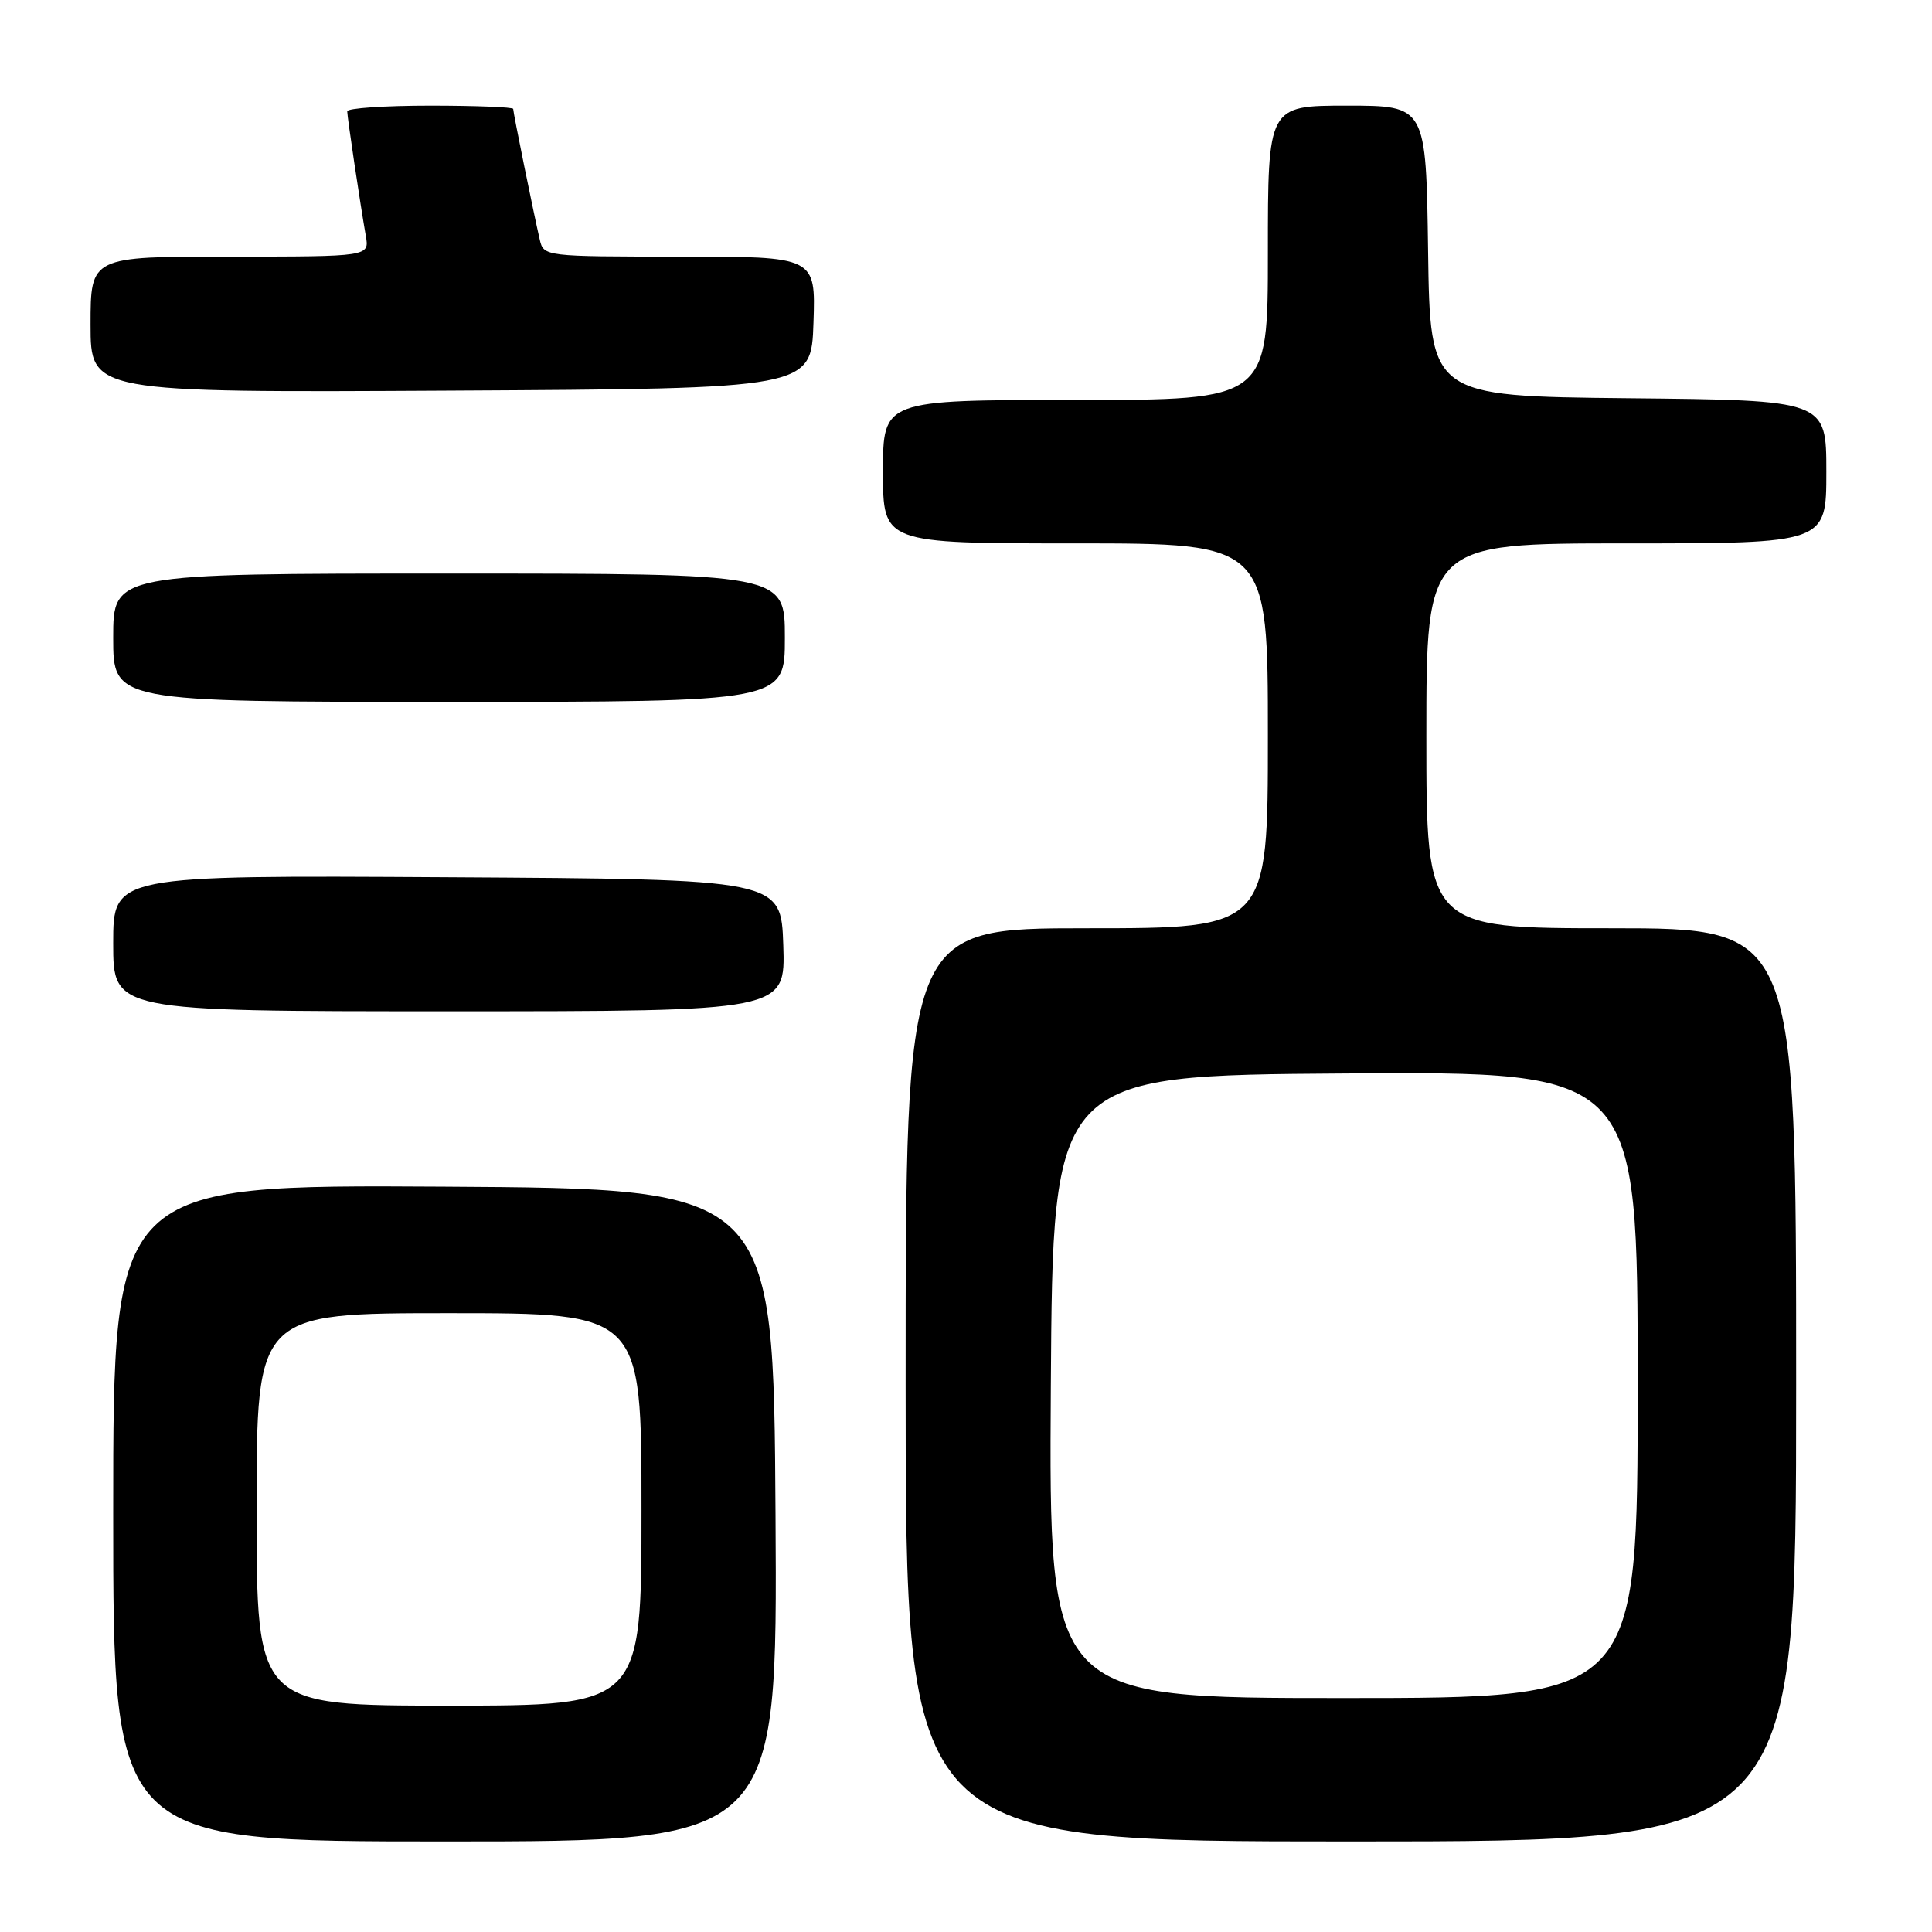 <?xml version="1.0" encoding="UTF-8" standalone="no"?>
<!DOCTYPE svg PUBLIC "-//W3C//DTD SVG 1.1//EN" "http://www.w3.org/Graphics/SVG/1.1/DTD/svg11.dtd" >
<svg xmlns="http://www.w3.org/2000/svg" xmlns:xlink="http://www.w3.org/1999/xlink" version="1.1" viewBox="0 0 256 256">
 <g >
 <path fill="currentColor"
d=" M 102.76 200.75 C 102.50 157.50 102.50 157.50 58.75 157.24 C 15.00 156.98 15.00 156.98 15.00 200.49 C 15.00 244.00 15.00 244.00 59.01 244.00 C 103.02 244.00 103.02 244.00 102.76 200.75 Z  M 238.00 183.50 C 238.00 123.00 238.00 123.00 213.50 123.00 C 189.00 123.00 189.00 123.00 189.00 97.50 C 189.00 72.00 189.00 72.00 215.50 72.00 C 242.00 72.00 242.00 72.00 242.00 62.52 C 242.00 53.03 242.00 53.03 215.75 52.77 C 189.50 52.50 189.50 52.50 189.23 33.25 C 188.96 14.00 188.96 14.00 178.48 14.00 C 168.00 14.00 168.00 14.00 168.00 33.50 C 168.00 53.00 168.00 53.00 142.50 53.00 C 117.00 53.00 117.00 53.00 117.00 62.50 C 117.00 72.00 117.00 72.00 142.50 72.00 C 168.00 72.00 168.00 72.00 168.00 97.50 C 168.00 123.00 168.00 123.00 144.00 123.00 C 120.00 123.00 120.00 123.00 120.00 183.50 C 120.00 244.00 120.00 244.00 179.00 244.00 C 238.00 244.00 238.00 244.00 238.00 183.50 Z  M 103.79 125.25 C 103.50 116.50 103.50 116.50 59.25 116.24 C 15.00 115.98 15.00 115.98 15.00 124.99 C 15.00 134.00 15.00 134.00 59.54 134.00 C 104.08 134.00 104.08 134.00 103.79 125.25 Z  M 104.00 84.50 C 104.00 76.00 104.00 76.00 59.50 76.00 C 15.00 76.00 15.00 76.00 15.00 84.50 C 15.00 93.00 15.00 93.00 59.50 93.00 C 104.00 93.00 104.00 93.00 104.00 84.50 Z  M 107.79 42.75 C 108.08 34.00 108.08 34.00 90.06 34.00 C 72.19 34.00 72.03 33.98 71.52 31.75 C 70.72 28.31 68.00 14.93 68.00 14.43 C 68.00 14.20 63.05 14.00 57.00 14.00 C 50.95 14.00 46.00 14.34 46.01 14.75 C 46.02 15.57 47.70 26.83 48.47 31.25 C 48.95 34.00 48.95 34.00 30.47 34.00 C 12.00 34.00 12.00 34.00 12.00 43.01 C 12.00 52.02 12.00 52.02 59.75 51.76 C 107.50 51.50 107.50 51.50 107.79 42.75 Z  M 34.00 200.00 C 34.00 174.00 34.00 174.00 59.50 174.00 C 85.00 174.00 85.00 174.00 85.00 200.00 C 85.00 226.00 85.00 226.00 59.50 226.00 C 34.00 226.00 34.00 226.00 34.00 200.00 Z  M 139.24 183.75 C 139.50 142.50 139.50 142.50 178.25 142.24 C 217.00 141.98 217.00 141.98 217.00 183.49 C 217.00 225.00 217.00 225.00 177.99 225.00 C 138.98 225.00 138.98 225.00 139.24 183.75 Z "/>
</g>
</svg>